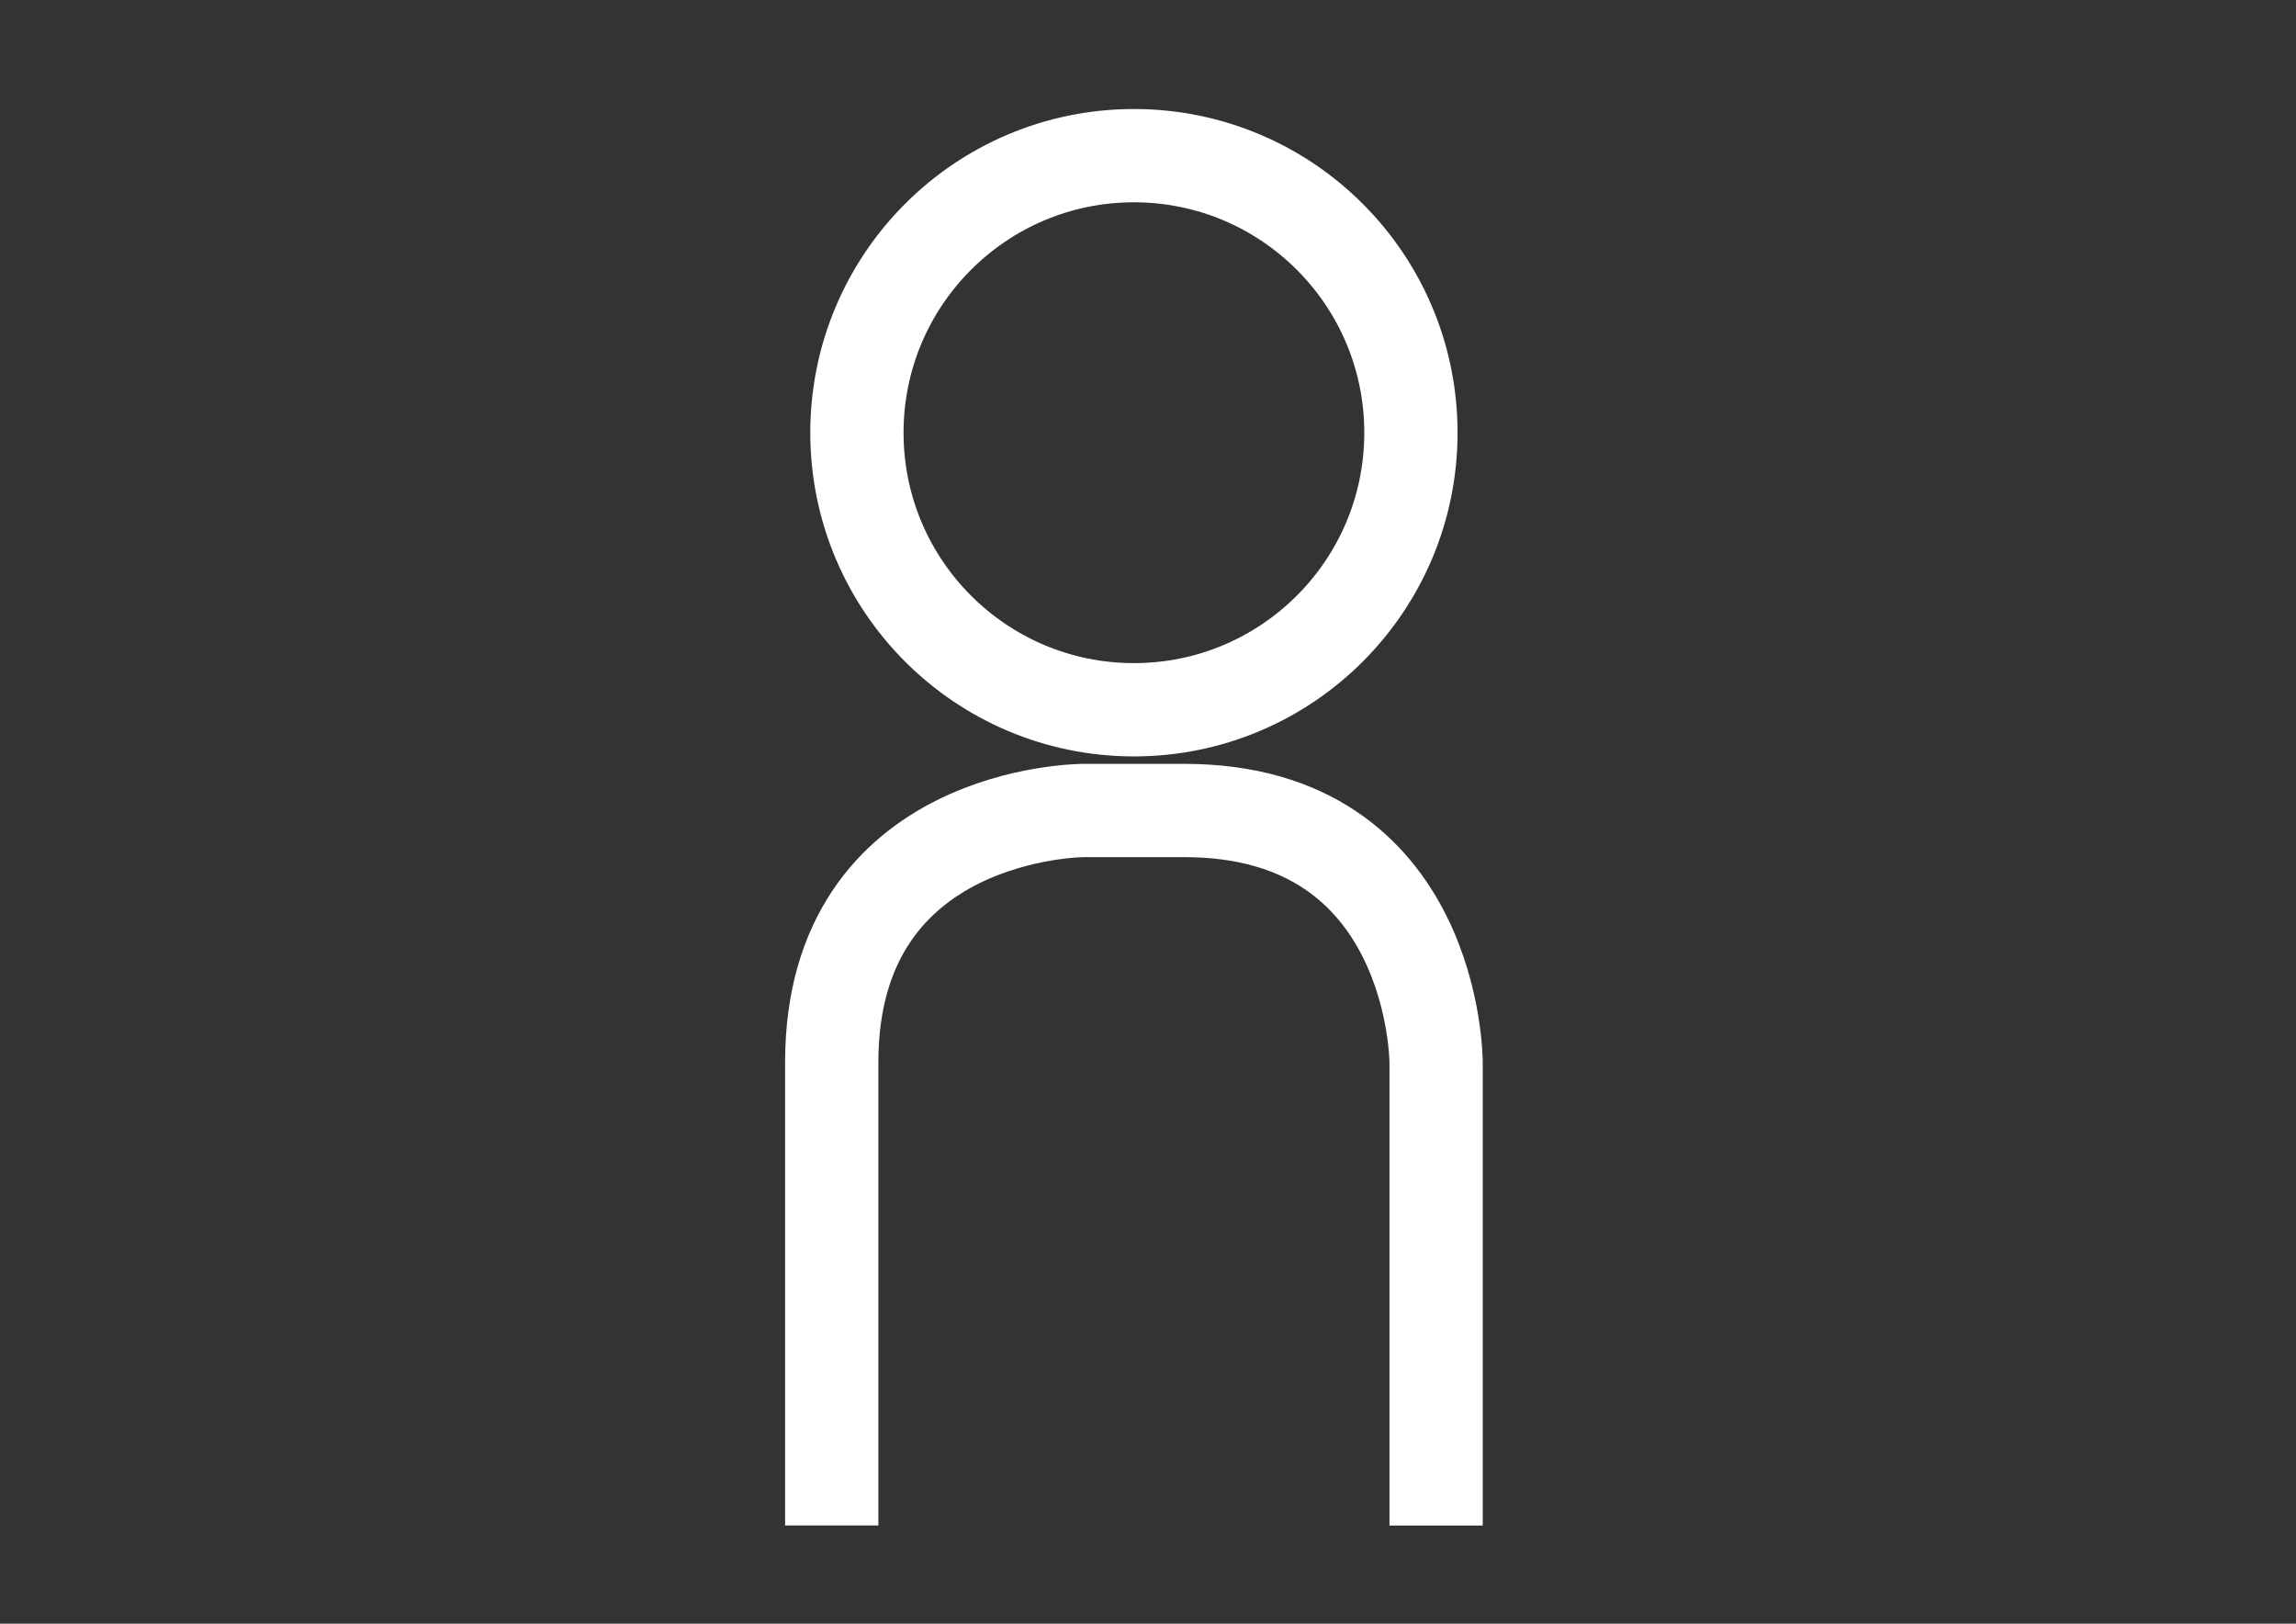 <?xml version="1.0" encoding="utf-8"?>
<!-- Generator: Adobe Illustrator 16.0.0, SVG Export Plug-In . SVG Version: 6.00 Build 0)  -->
<!DOCTYPE svg PUBLIC "-//W3C//DTD SVG 1.1//EN" "http://www.w3.org/Graphics/SVG/1.1/DTD/svg11.dtd">
<svg version="1.1" id="Capa_1" xmlns="http://www.w3.org/2000/svg" xmlns:xlink="http://www.w3.org/1999/xlink" x="0px" y="0px"
	 width="841.89px" height="595.28px" viewBox="0 0 841.89 595.28" enable-background="new 0 0 841.89 595.28" xml:space="preserve">
<rect x="0" y="0" width="841.89" height="595.28" fill="#333333" stroke="none"/>
<g>
	<defs>
		<rect id="SVGID_1_" x="287.879" y="39.965" width="255.809" height="519.315"/>
	</defs>
	<clipPath id="SVGID_2_">
		<use xlink:href="#SVGID_1_"  overflow="visible"/>
	</clipPath>
	<path clip-path="url(#SVGID_2_)" fill="none" stroke="#FFFFFF" stroke-width="34.199" d="M526.588,559.28V389.483
		c0,0,0-92.344-92.338-92.344h-36.935c0,0-92.337,0-92.337,92.344v169.789"/>
	<path clip-path="url(#SVGID_2_)" fill="none" stroke="#FFFFFF" stroke-width="34.199" d="M415.783,260.21
		c56.096,0,101.57-45.477,101.57-101.57c0-56.094-45.475-101.571-101.57-101.571S314.212,102.546,314.212,158.64
		C314.212,214.733,359.688,260.21,415.783,260.21z"/>
</g>
</svg>
